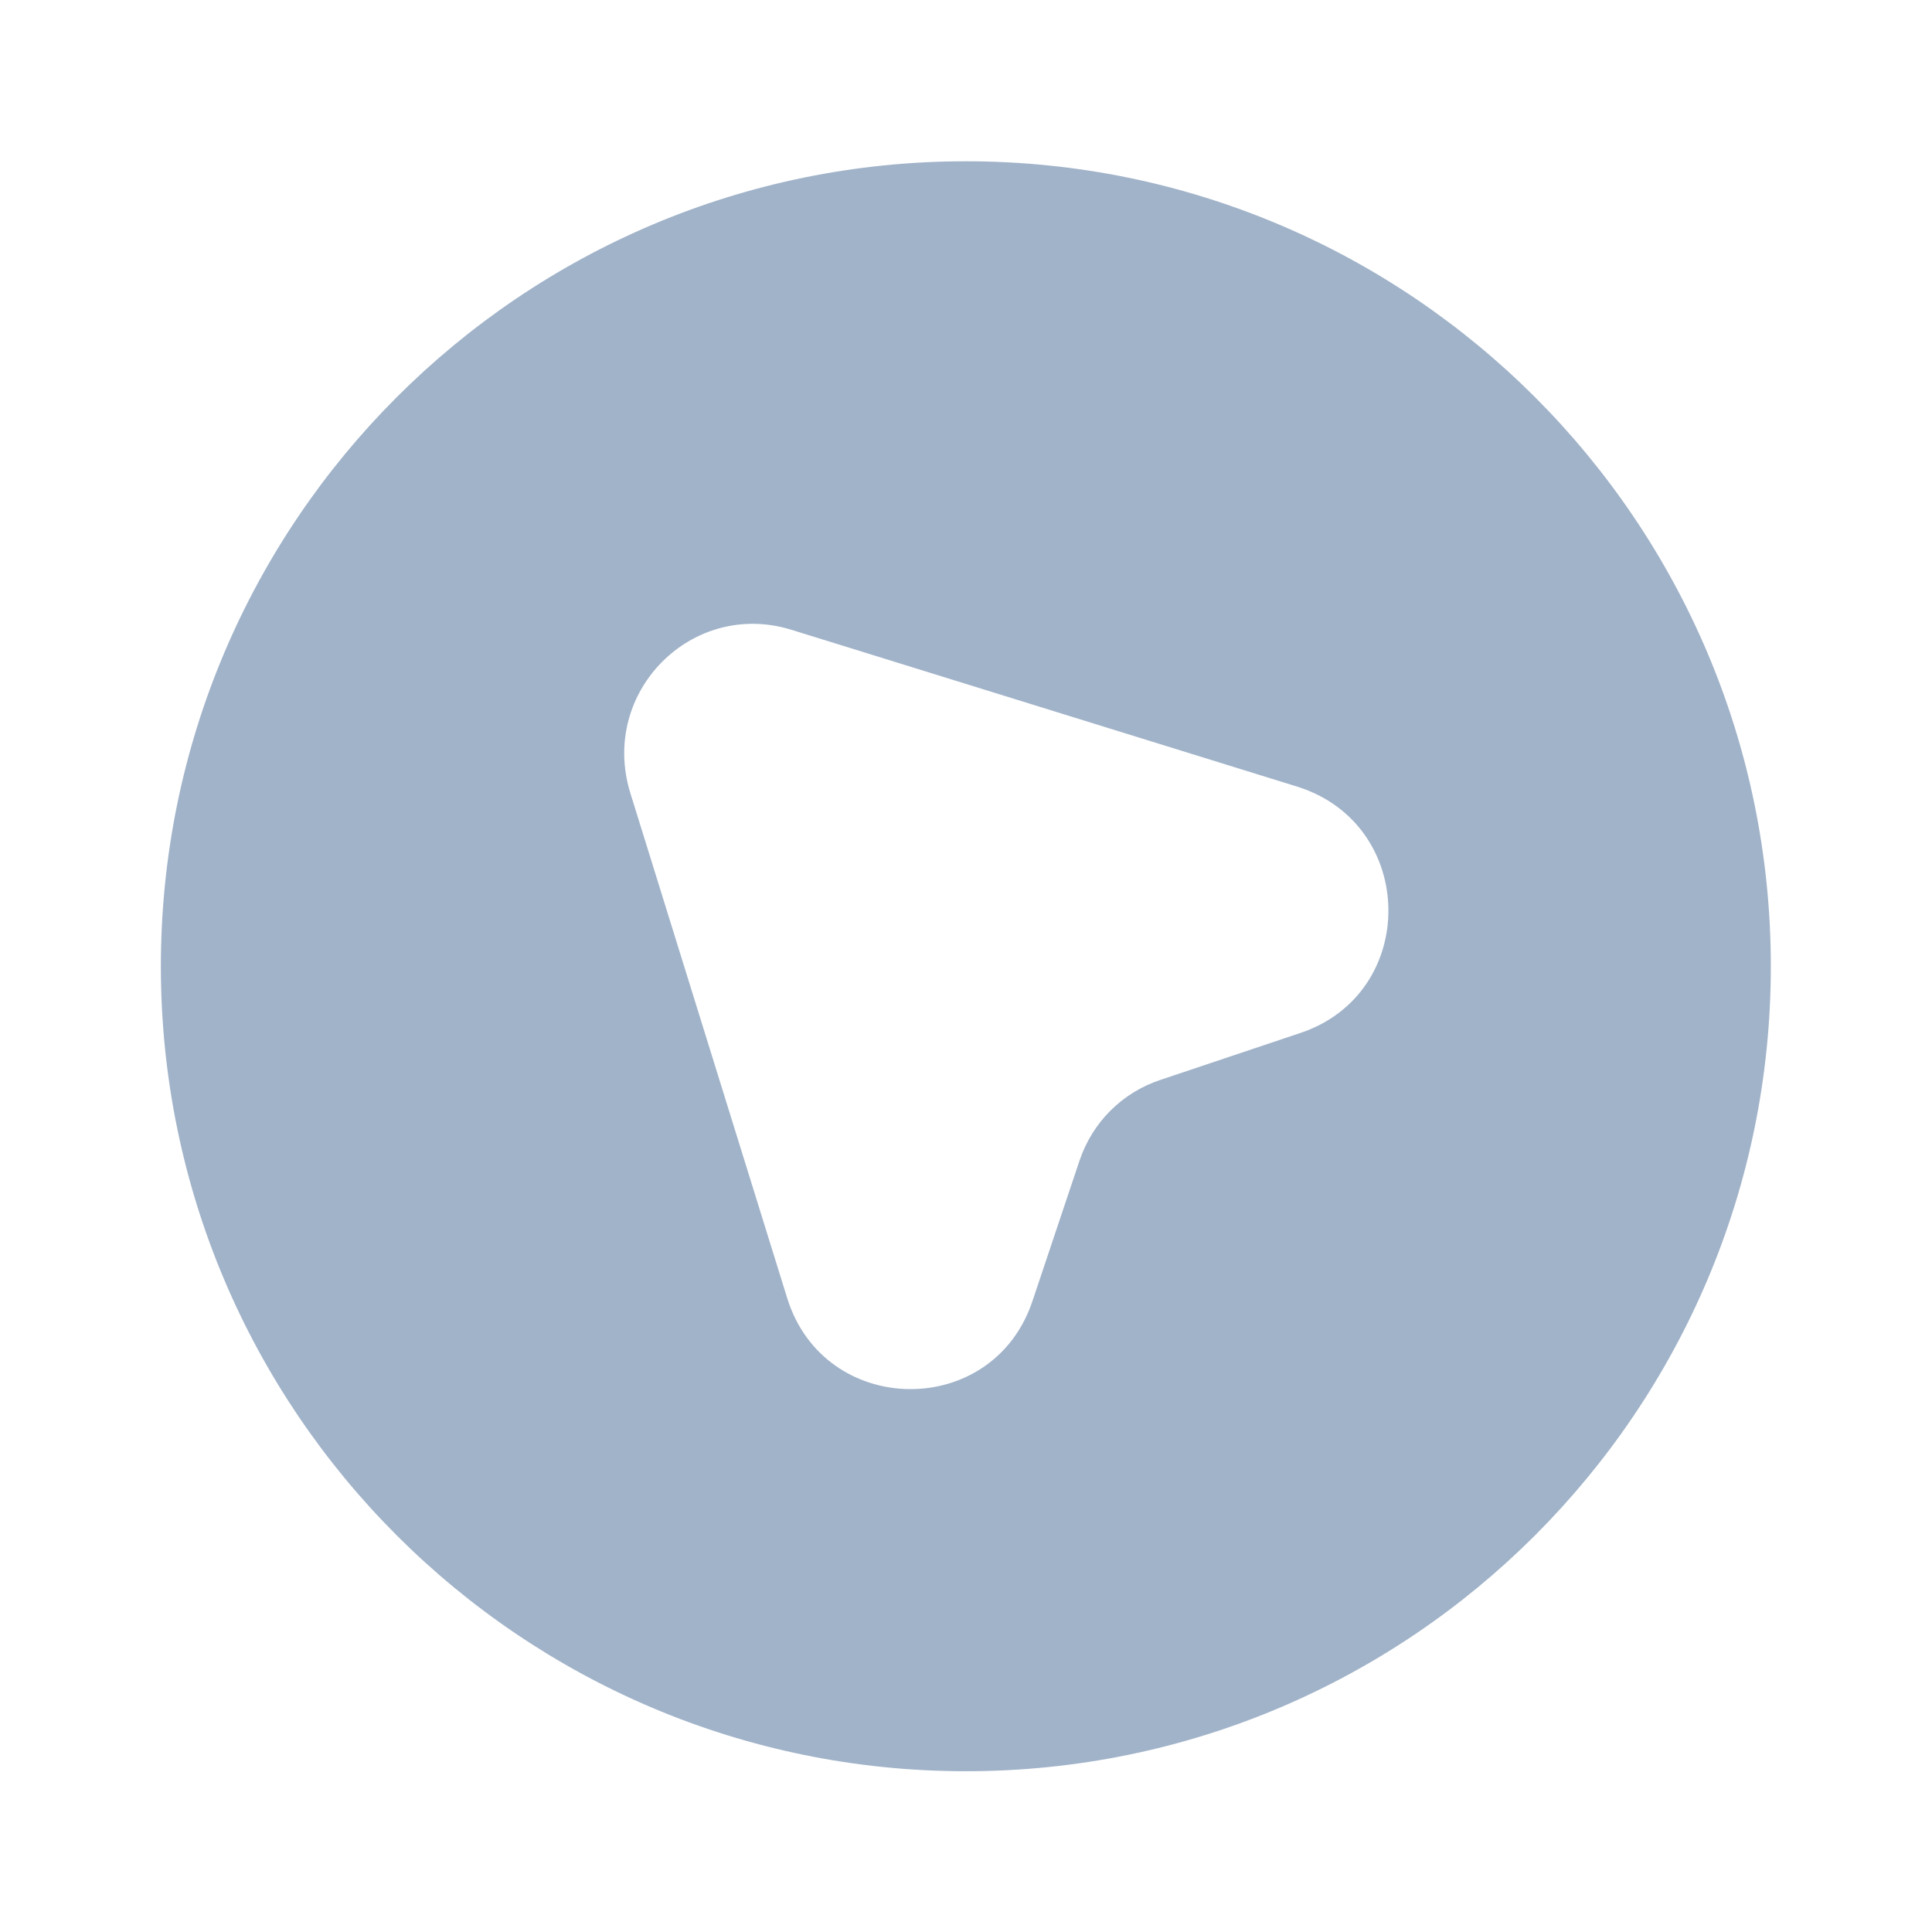 <svg width="19" height="19" viewBox="0 0 19 19" fill="none" xmlns="http://www.w3.org/2000/svg">
<path d="M9.499 1.586C5.129 1.586 1.582 5.133 1.582 9.503C1.582 13.873 5.129 17.419 9.499 17.419C13.869 17.419 17.415 13.873 17.415 9.503C17.415 5.133 13.869 1.586 9.499 1.586ZM12.784 10.16L11.415 10.619C11.034 10.745 10.742 11.038 10.615 11.418L10.156 12.788C9.768 13.968 8.105 13.944 7.741 12.764L6.197 7.793C5.897 6.803 6.807 5.893 7.781 6.193L12.76 7.737C13.94 8.109 13.956 9.772 12.784 10.16Z" fill="#A1B3C9"/>
</svg>
